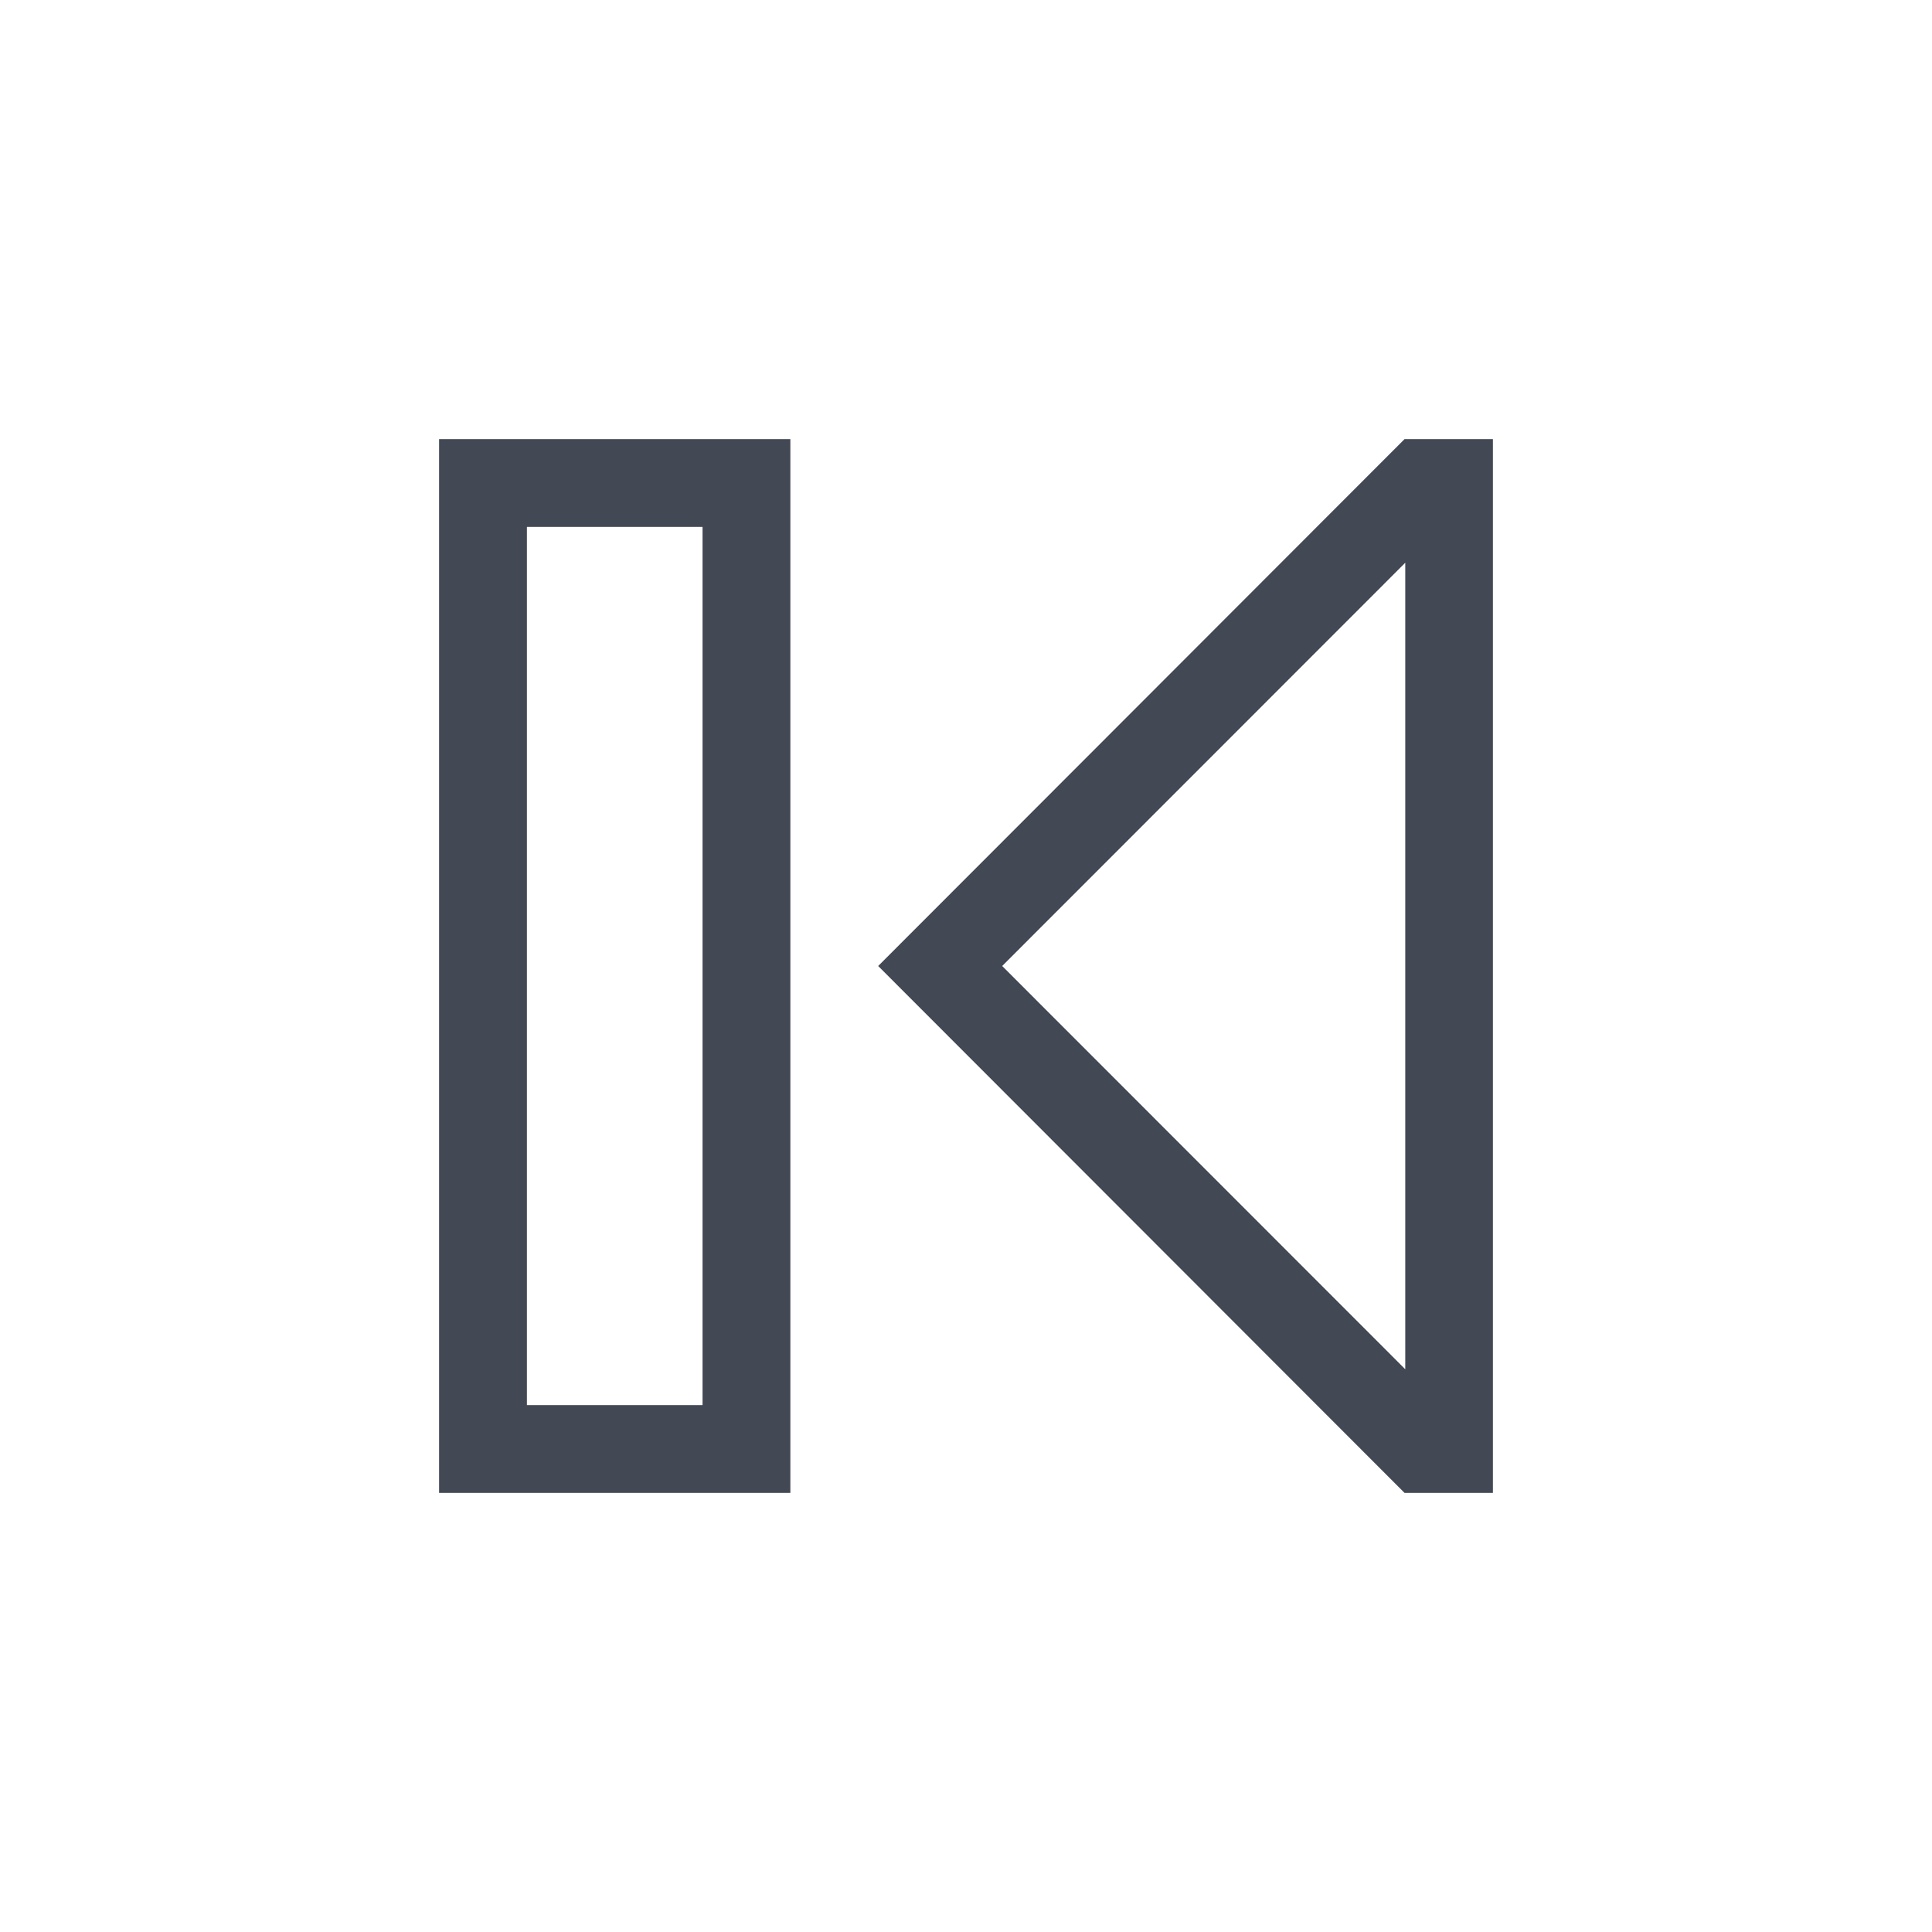 <svg xmlns="http://www.w3.org/2000/svg" xmlns:svg="http://www.w3.org/2000/svg" id="svg2" width="22" height="22" version="1.1" viewBox="0 0 22 22"><g id="layer1" transform="translate(0,-1030.362)"><path id="path4173" fill="#424854" fill-opacity="1" stroke="none" stroke-dasharray="none" stroke-miterlimit="4" stroke-opacity=".55" stroke-width="2.8" d="m 17,1035.362 0,0.408 0,11.184 0,0.408 -0.998,0 -0.008,0 -5.994,-6 5.994,-6 1.006,0 z m -8,0 0,1 0,11 -1,0 -3,0 0,-1 0,-11 3,0 1,0 z m -1,1 -2,0 0,10 2,0 0,-10 z m 8.002,0.408 -4.59,4.592 4.59,4.592 0,-9.184 z" opacity="1"/></g></svg>